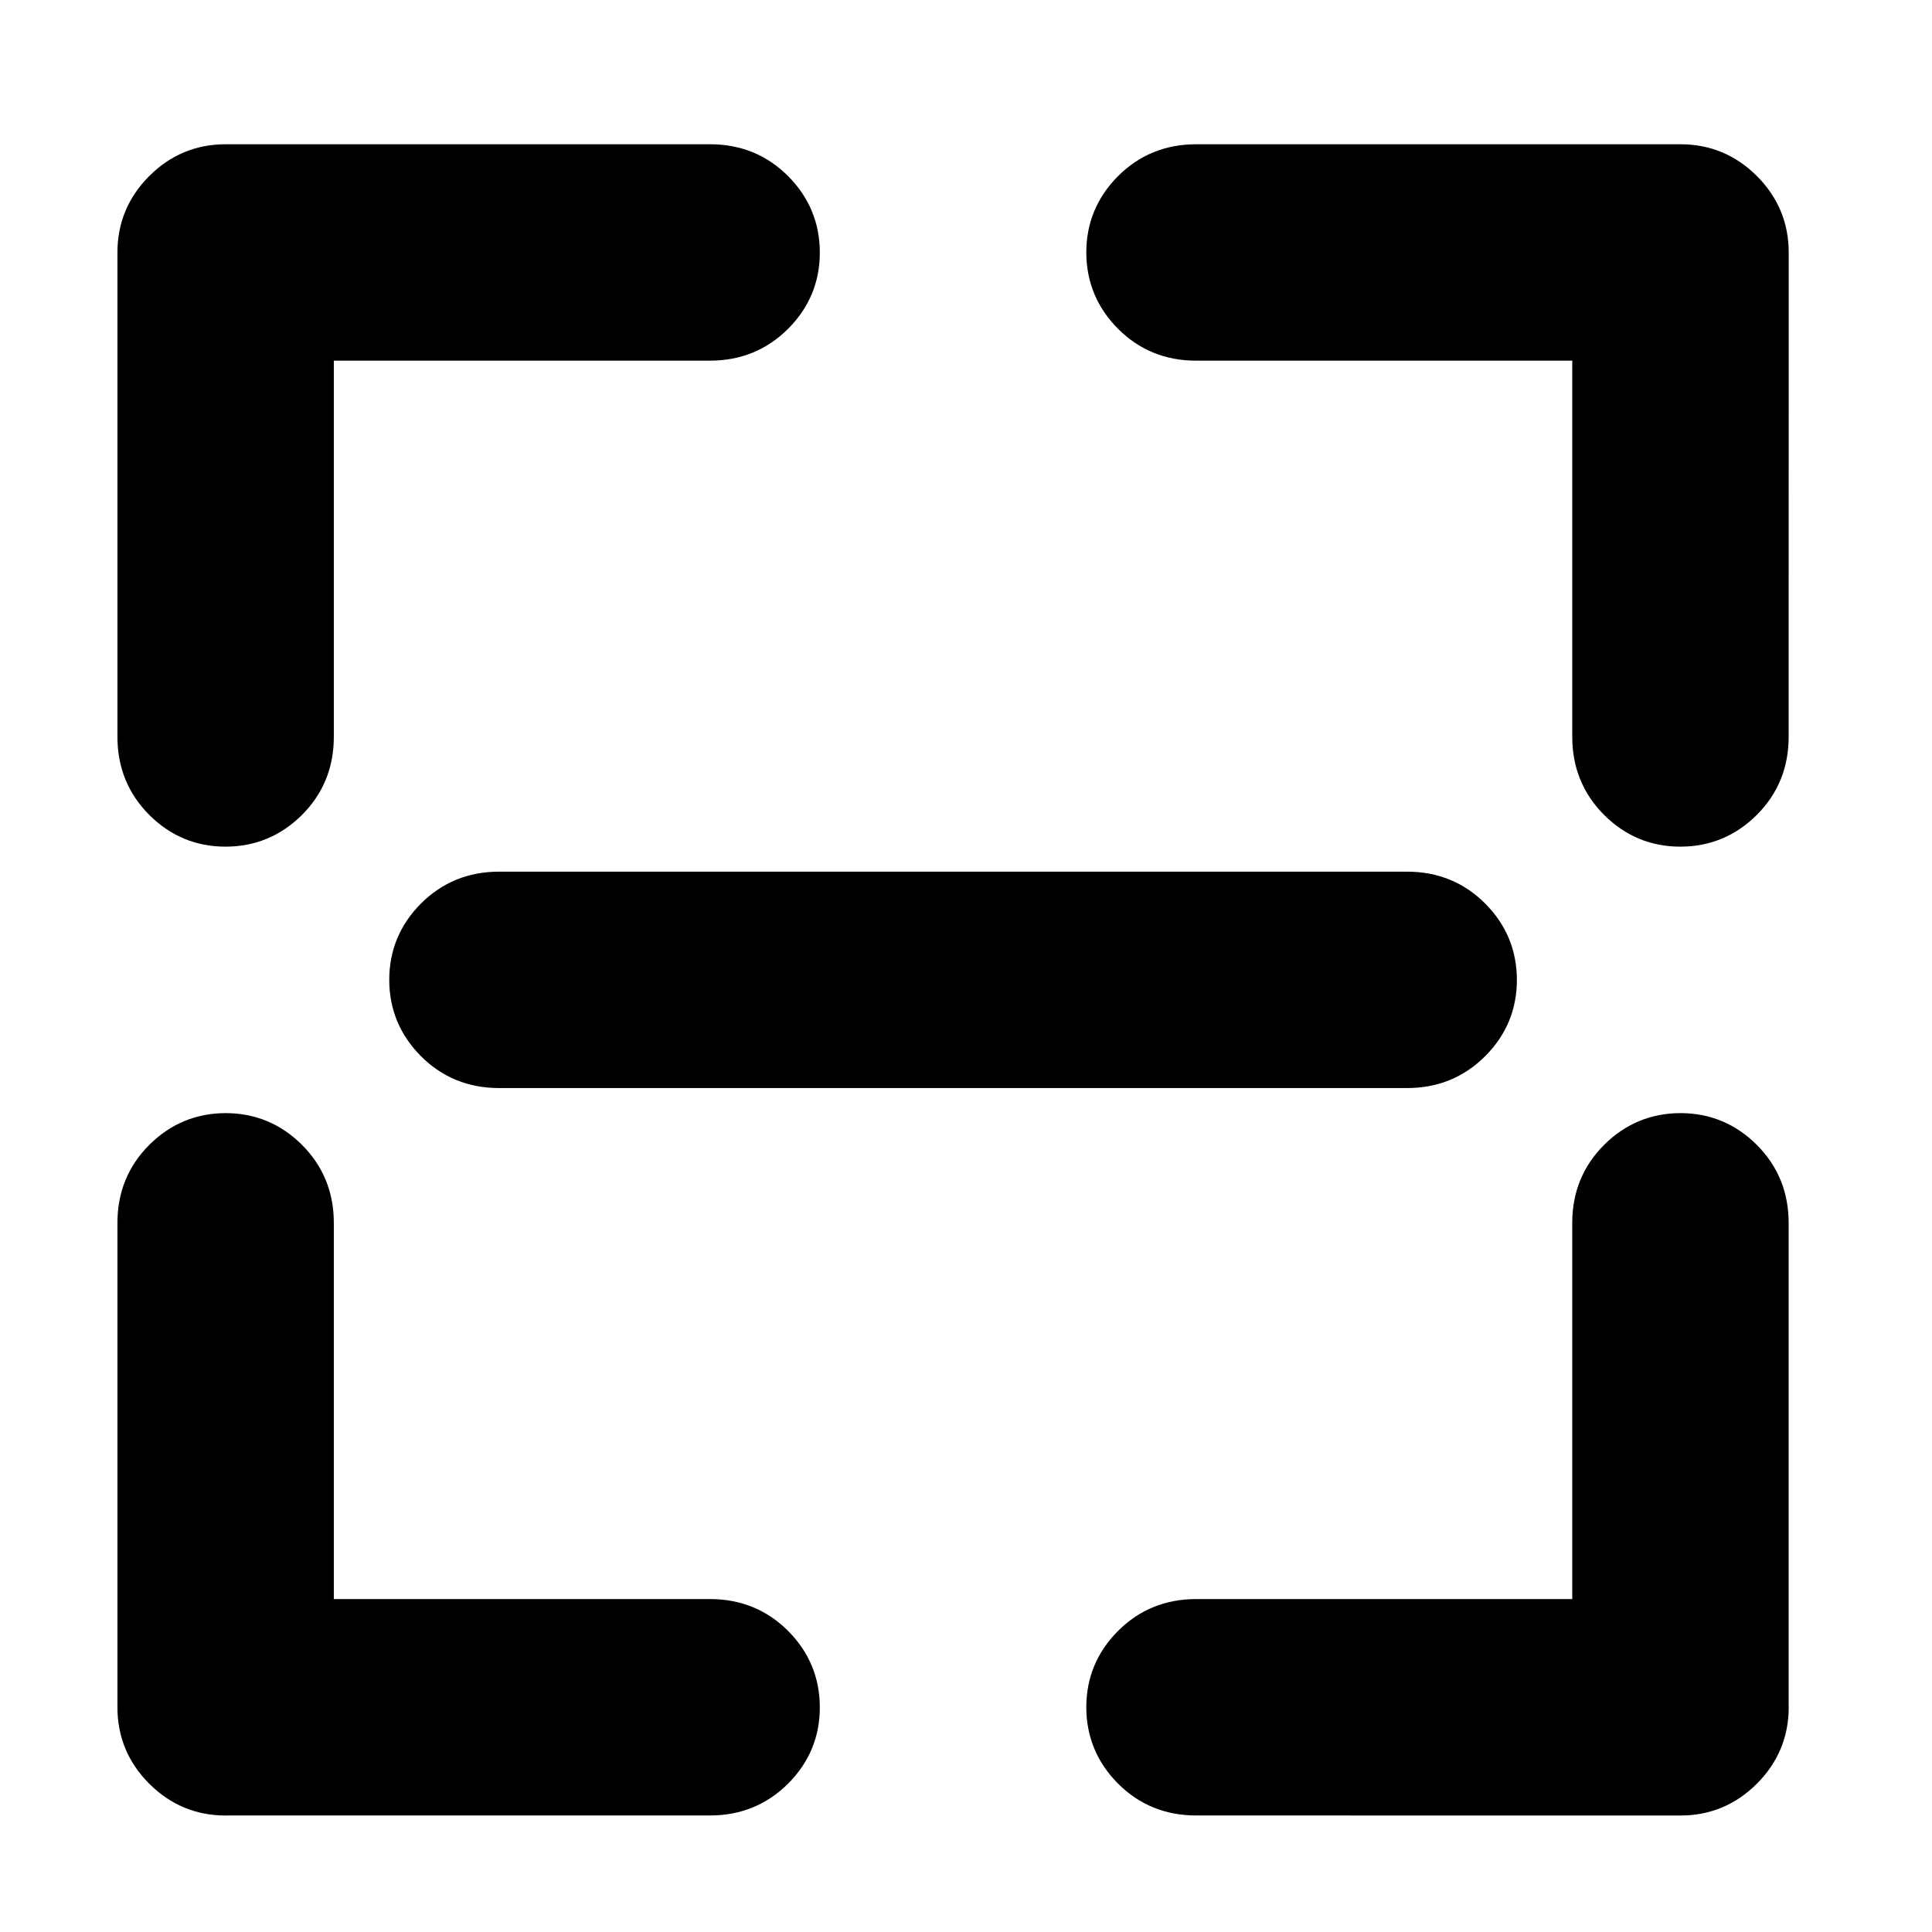 <?xml version="1.0" standalone="no"?><!DOCTYPE svg PUBLIC "-//W3C//DTD SVG 1.1//EN" "http://www.w3.org/Graphics/SVG/1.1/DTD/svg11.dtd"><svg class="icon" width="48px" height="48.00px" viewBox="0 0 1024 1024" version="1.1" xmlns="http://www.w3.org/2000/svg"><path d="M119.51 448.741h0.106c15.672-0.023 29.278-5.688 40.455-16.838 11.19-11.168 16.866-25.074 16.866-41.339v-199.412h199.413c16.21 0 30.113-5.664 41.316-16.842 11.215-11.192 16.884-24.826 16.861-40.531-0.024-15.671-5.689-29.283-16.838-40.454-11.168-11.192-25.074-16.868-41.338-16.868h-256.761c-15.69 0-29.315 5.671-40.483 16.853-11.187 11.183-16.862 24.802-16.862 40.493v256.762c0 16.211 5.665 30.114 16.842 41.317 11.168 11.186 24.765 16.861 40.425 16.861zM119.51 434.051v0 0z" fill="#000000" /><path d="M633.938 191.153h199.388v199.413c0 16.207 5.663 30.104 16.843 41.317 11.162 11.187 24.763 16.861 40.425 16.861h0.105c15.667-0.023 29.277-5.688 40.459-16.842 11.187-11.168 16.862-25.074 16.862-41.335l0.028-256.762c0-15.681-5.671-29.305-16.852-40.488-11.183-11.187-24.802-16.856-40.493-16.856h-256.766c-16.237 0-30.142 5.671-41.319 16.853-11.187 11.183-16.858 24.802-16.858 40.521 0.035 15.672 5.698 29.283 16.842 40.455 11.168 11.191 25.074 16.867 41.335 16.867zM890.595 434.051v0 0z" fill="#000000" /><path d="M745.807 462.004h-481.321c-16.231 0-30.138 5.67-41.331 16.852-11.177 11.187-16.846 24.812-16.846 40.511 0.019 15.671 5.689 29.283 16.837 40.464 11.169 11.187 25.080 16.863 41.34 16.863h481.321c16.216 0 30.117-5.664 41.309-16.837 11.212-11.187 16.885-24.823 16.866-40.528-0.019-15.666-5.683-29.283-16.841-40.464-11.162-11.186-25.069-16.861-41.334-16.861z" fill="#000000" /><path d="M376.348 847.544h-199.413v-199.388c0-16.238-5.669-30.143-16.853-41.32-11.183-11.187-24.807-16.857-40.526-16.857-15.671 0.034-29.277 5.697-40.445 16.84-11.197 11.168-16.87 25.076-16.87 41.337v256.765c0 15.688 5.675 29.311 16.856 40.487 11.183 11.187 24.808 16.857 40.489 16.857 0.333 0 0.668-0.009 1.013-0.028h255.748c16.207 0 30.109-5.664 41.316-16.841 11.215-11.191 16.884-24.826 16.861-40.528-0.024-15.669-5.689-29.286-16.842-40.459-11.173-11.191-25.080-16.865-41.334-16.865z" fill="#000000" /><path d="M948.020 648.156c0-16.236-5.67-30.139-16.853-41.32-11.183-11.187-24.807-16.857-40.522-16.857-15.67 0.034-29.281 5.697-40.454 16.846-11.191 11.174-16.867 25.075-16.867 41.332v199.388h-199.387c-16.236 0-30.137 5.668-41.319 16.852-11.187 11.18-16.858 24.806-16.858 40.525 0.035 15.667 5.698 29.277 16.848 40.454 11.169 11.187 25.075 16.862 41.33 16.862l256.739 0.028c15.681 0 29.3-5.67 40.522-16.882 11.182-11.189 16.853-24.812 16.853-40.493 0-0.34-0.010-0.668-0.028-1.014v-255.723z" fill="#000000" /></svg>